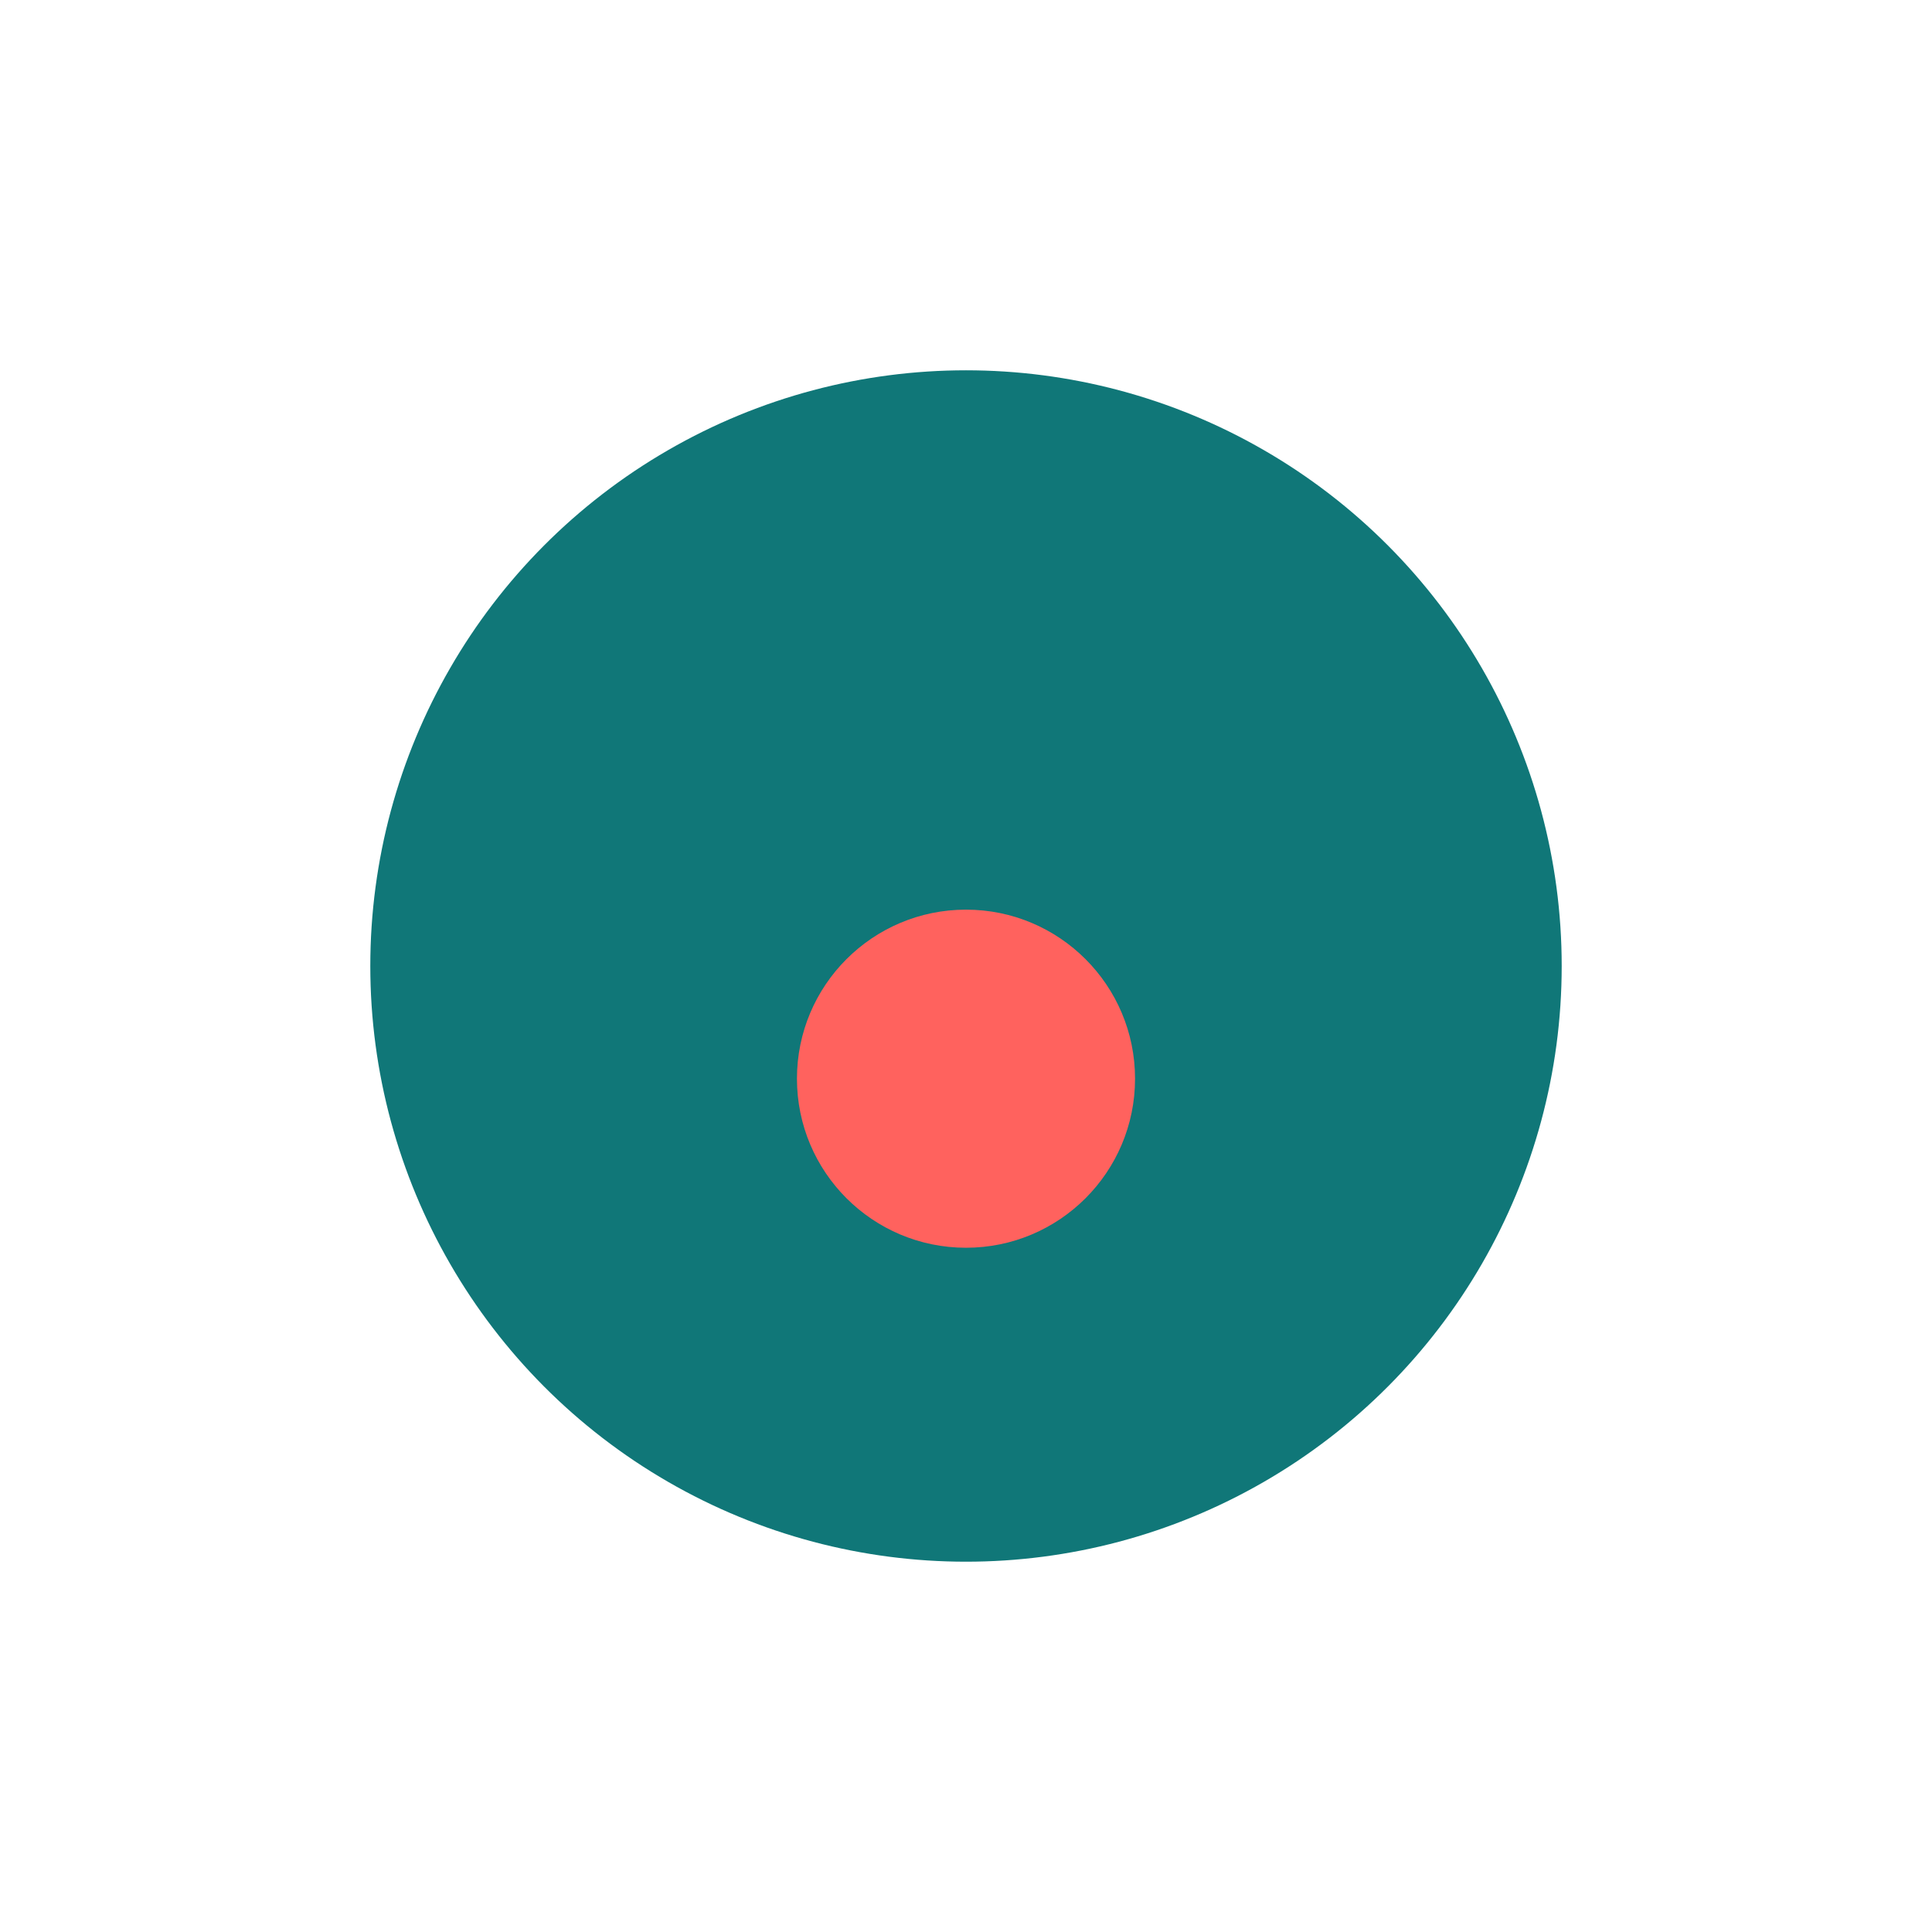 <svg xmlns="http://www.w3.org/2000/svg" width="240" height="240" viewBox="0 0 240 240">
    <g fill="none" fill-rule="evenodd">
        <g>
            <g>
                <path d="M0 0H240V240H0z" transform="translate(-1312 -3128) translate(1312 3128)"/>
                <g transform="translate(-1312 -3128) translate(1312 3128) translate(46 46)">
                    <circle cx="74" cy="74" r="74" fill="#107778"/>
                    <circle cx="74" cy="88" r="21" fill="#FF625E"/>
                </g>
            </g>
        </g>
    </g>
</svg>
